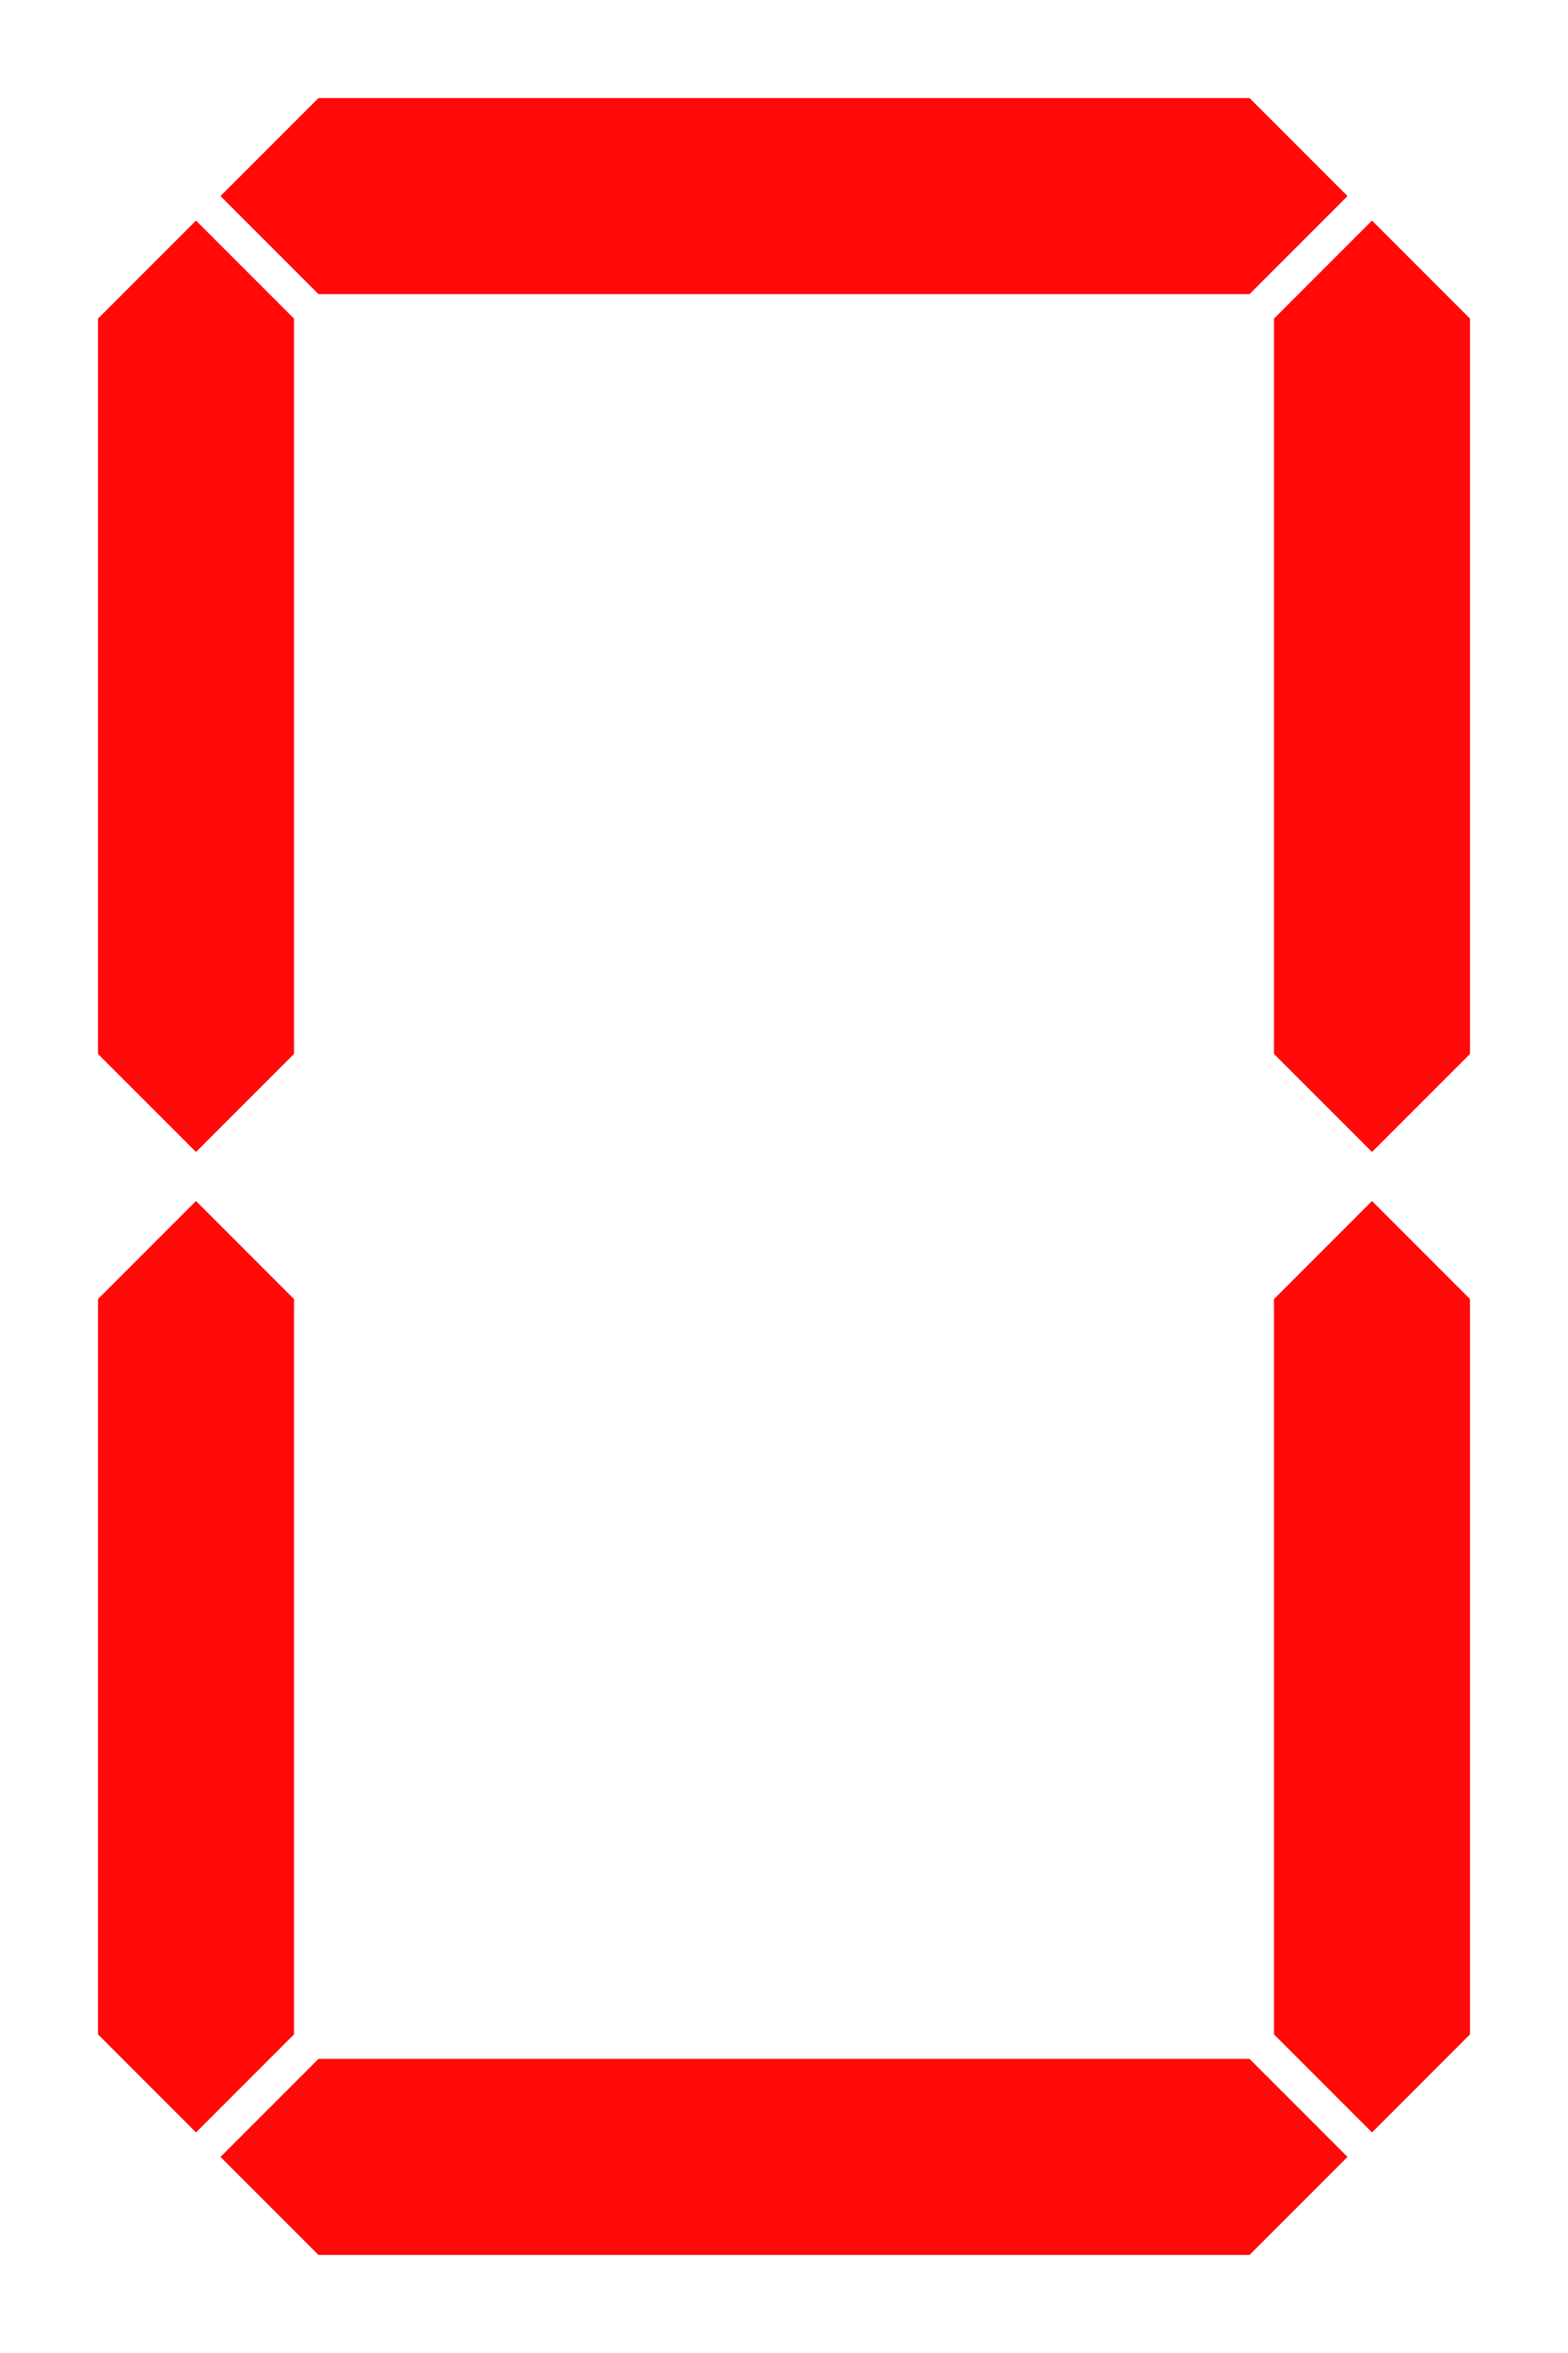 <svg width="32" height="48" viewBox="0 0 32 48" fill="none" xmlns="http://www.w3.org/2000/svg">
<path fill-rule="evenodd" clip-rule="evenodd" d="M6.5 6H25.5L27.5 4L25.5 2H6.5L4.5 4L6.5 6ZM6.5 46H25.5L27.5 44L25.5 42H6.5L4.5 44L6.5 46ZM2 21.5V6.5L4 4.5L6 6.5L6 21.5L4 23.5L2 21.5ZM26 6.5V21.5L28 23.5L30 21.5V6.5L28 4.5L26 6.5ZM2 41.5V26.5L4 24.5L6 26.5L6 41.5L4 43.5L2 41.5ZM26 26.5V41.5L28 43.5L30 41.5V26.5L28 24.5L26 26.5Z" fill="#FF0909"/>
</svg>
